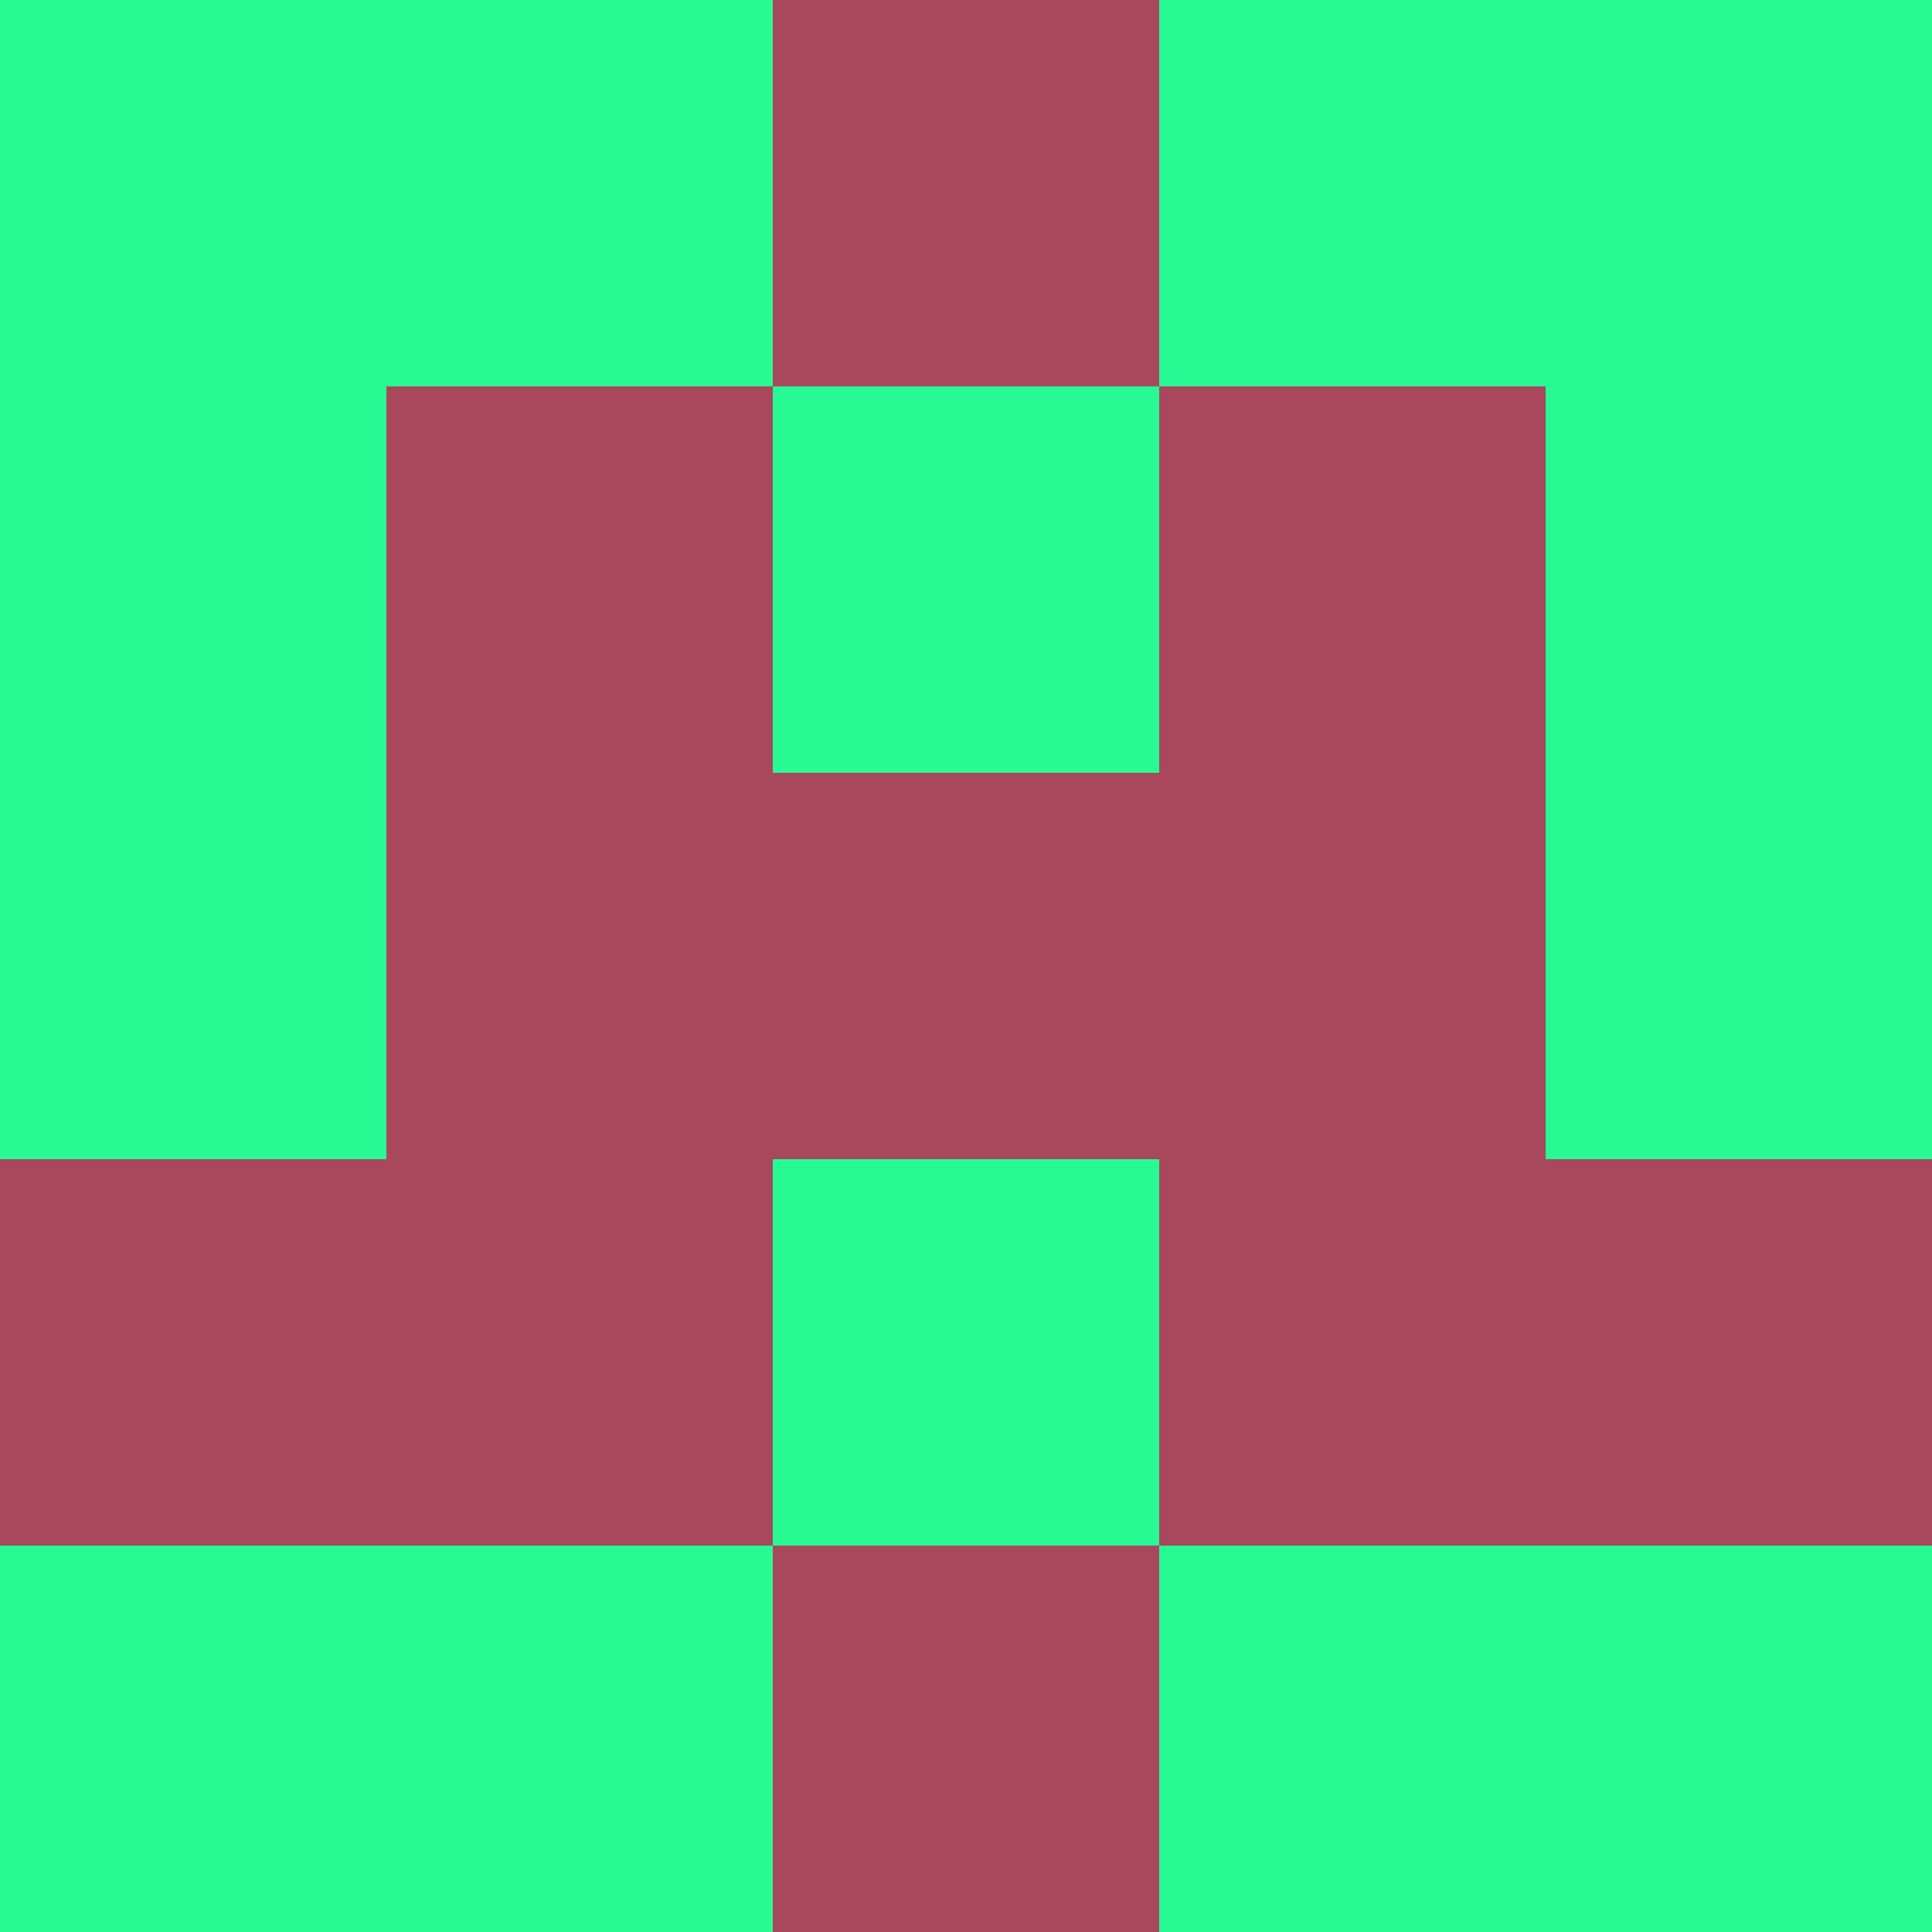 <?xml version="1.0" encoding="utf-8"?>
<!DOCTYPE svg PUBLIC "-//W3C//DTD SVG 20010904//EN"
        "http://www.w3.org/TR/2001/REC-SVG-20010904/DTD/svg10.dtd">

<svg width="400" height="400" viewBox="0 0 5 5"
    xmlns="http://www.w3.org/2000/svg"
    xmlns:xlink="http://www.w3.org/1999/xlink">
            <rect x="0" y="0" width="1" height="1" fill="#28FA93" />
        <rect x="0" y="1" width="1" height="1" fill="#28FA93" />
        <rect x="0" y="2" width="1" height="1" fill="#28FA93" />
        <rect x="0" y="3" width="1" height="1" fill="#A9475D" />
        <rect x="0" y="4" width="1" height="1" fill="#28FA93" />
                <rect x="1" y="0" width="1" height="1" fill="#28FA93" />
        <rect x="1" y="1" width="1" height="1" fill="#A9475D" />
        <rect x="1" y="2" width="1" height="1" fill="#A9475D" />
        <rect x="1" y="3" width="1" height="1" fill="#A9475D" />
        <rect x="1" y="4" width="1" height="1" fill="#28FA93" />
                <rect x="2" y="0" width="1" height="1" fill="#A9475D" />
        <rect x="2" y="1" width="1" height="1" fill="#28FA93" />
        <rect x="2" y="2" width="1" height="1" fill="#A9475D" />
        <rect x="2" y="3" width="1" height="1" fill="#28FA93" />
        <rect x="2" y="4" width="1" height="1" fill="#A9475D" />
                <rect x="3" y="0" width="1" height="1" fill="#28FA93" />
        <rect x="3" y="1" width="1" height="1" fill="#A9475D" />
        <rect x="3" y="2" width="1" height="1" fill="#A9475D" />
        <rect x="3" y="3" width="1" height="1" fill="#A9475D" />
        <rect x="3" y="4" width="1" height="1" fill="#28FA93" />
                <rect x="4" y="0" width="1" height="1" fill="#28FA93" />
        <rect x="4" y="1" width="1" height="1" fill="#28FA93" />
        <rect x="4" y="2" width="1" height="1" fill="#28FA93" />
        <rect x="4" y="3" width="1" height="1" fill="#A9475D" />
        <rect x="4" y="4" width="1" height="1" fill="#28FA93" />
        
</svg>


